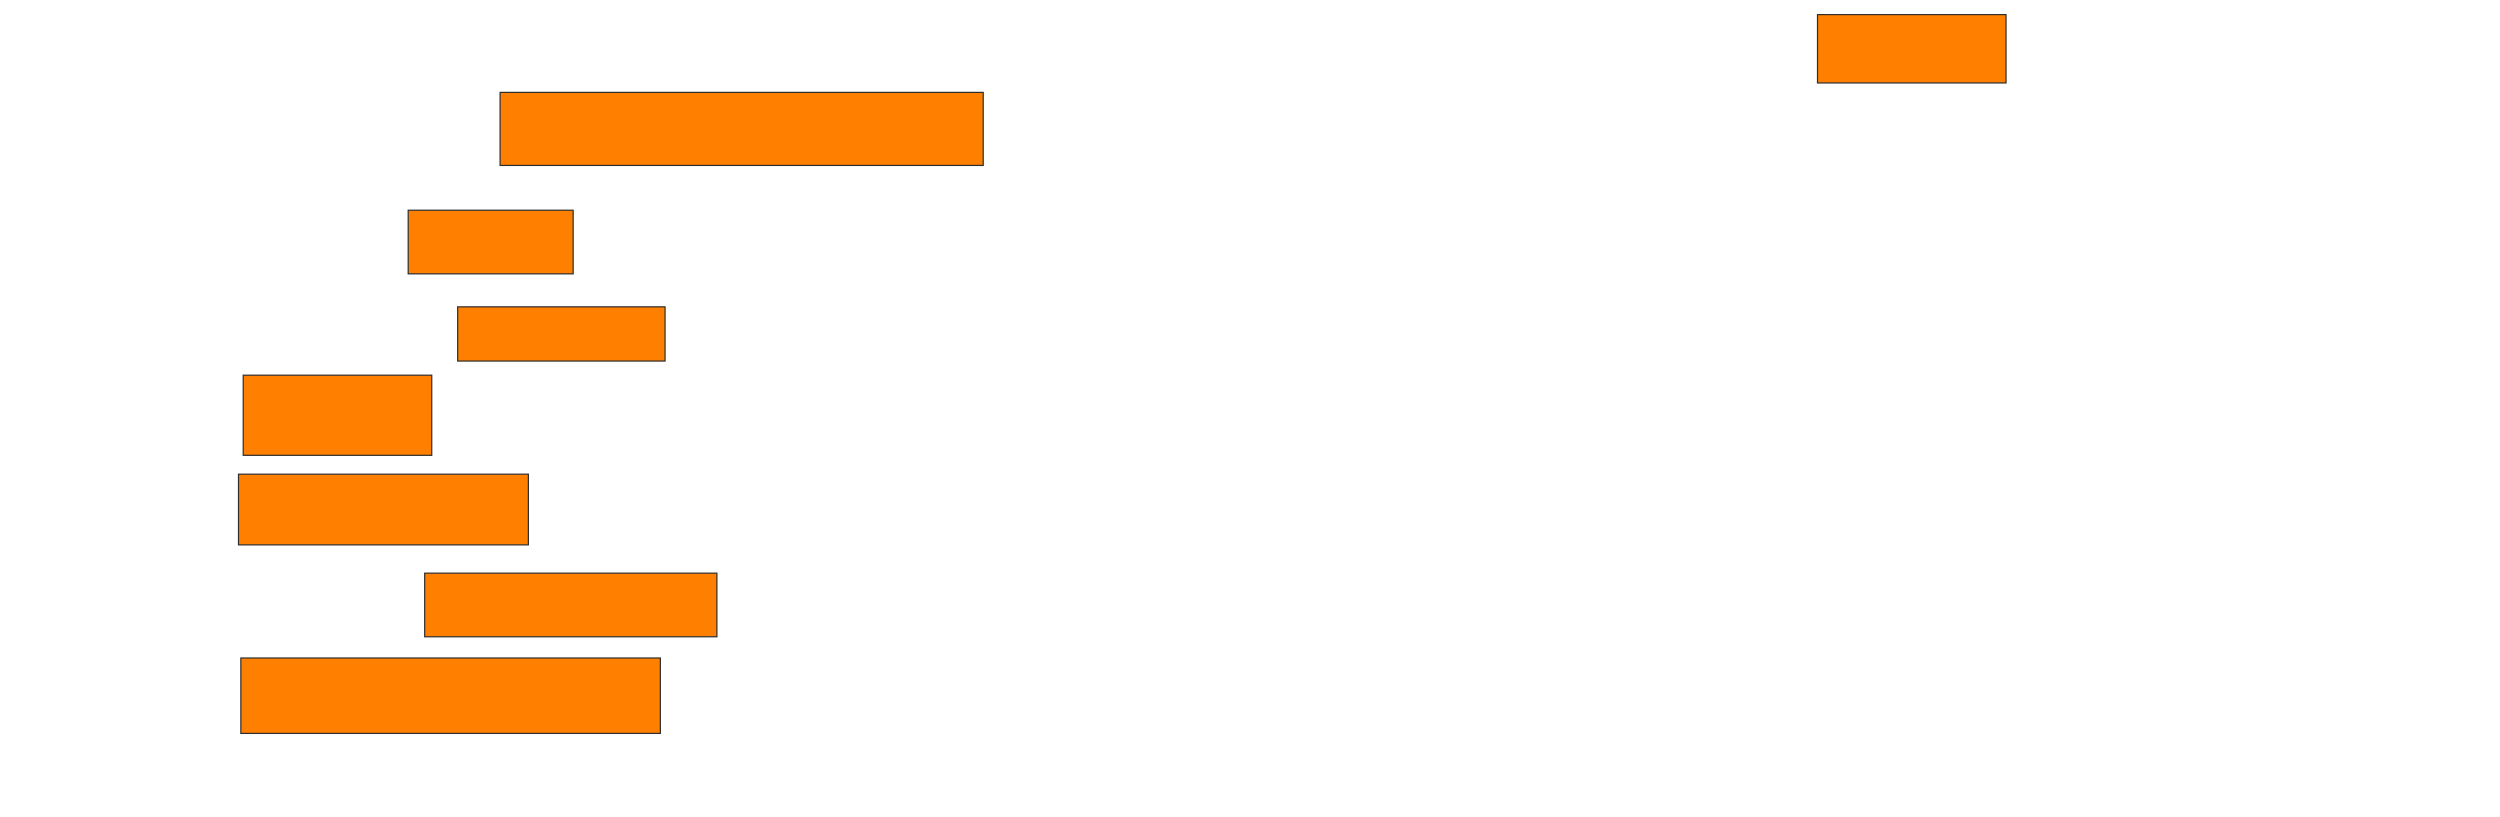 <svg xmlns="http://www.w3.org/2000/svg" width="2080" height="680">
 <!-- Created with Image Occlusion Enhanced -->
 <g>
  <title>Labels</title>
 </g>
 <g>
  <title>Masks</title>
  <rect id="2b3d889786a542a9b3cc9a8deedfb8f9-oa-1" height="56.863" width="156.863" y="12.157" x="1512.157" stroke="#2D2D2D" fill="#ff7f00"/>
  <rect id="2b3d889786a542a9b3cc9a8deedfb8f9-oa-2" height="60.784" width="401.961" y="76.863" x="416.078" stroke="#2D2D2D" fill="#ff7f00"/>
  <rect id="2b3d889786a542a9b3cc9a8deedfb8f9-oa-3" height="52.941" width="137.255" y="174.902" x="339.608" stroke="#2D2D2D" fill="#ff7f00"/>
  <rect id="2b3d889786a542a9b3cc9a8deedfb8f9-oa-4" height="45.098" width="172.549" y="255.294" x="380.784" stroke="#2D2D2D" fill="#ff7f00"/>
  <rect id="2b3d889786a542a9b3cc9a8deedfb8f9-oa-5" height="66.667" width="156.863" y="312.157" x="202.353" stroke="#2D2D2D" fill="#ff7f00"/>
  <rect id="2b3d889786a542a9b3cc9a8deedfb8f9-oa-6" height="58.824" width="241.176" y="394.51" x="198.431" stroke="#2D2D2D" fill="#ff7f00"/>
  <rect id="2b3d889786a542a9b3cc9a8deedfb8f9-oa-7" height="52.941" width="243.137" y="476.863" x="353.333" stroke="#2D2D2D" fill="#ff7f00"/>
  <rect id="2b3d889786a542a9b3cc9a8deedfb8f9-oa-8" height="62.745" width="349.02" y="547.451" x="200.392" stroke="#2D2D2D" fill="#ff7f00"/>
 </g>
</svg>
